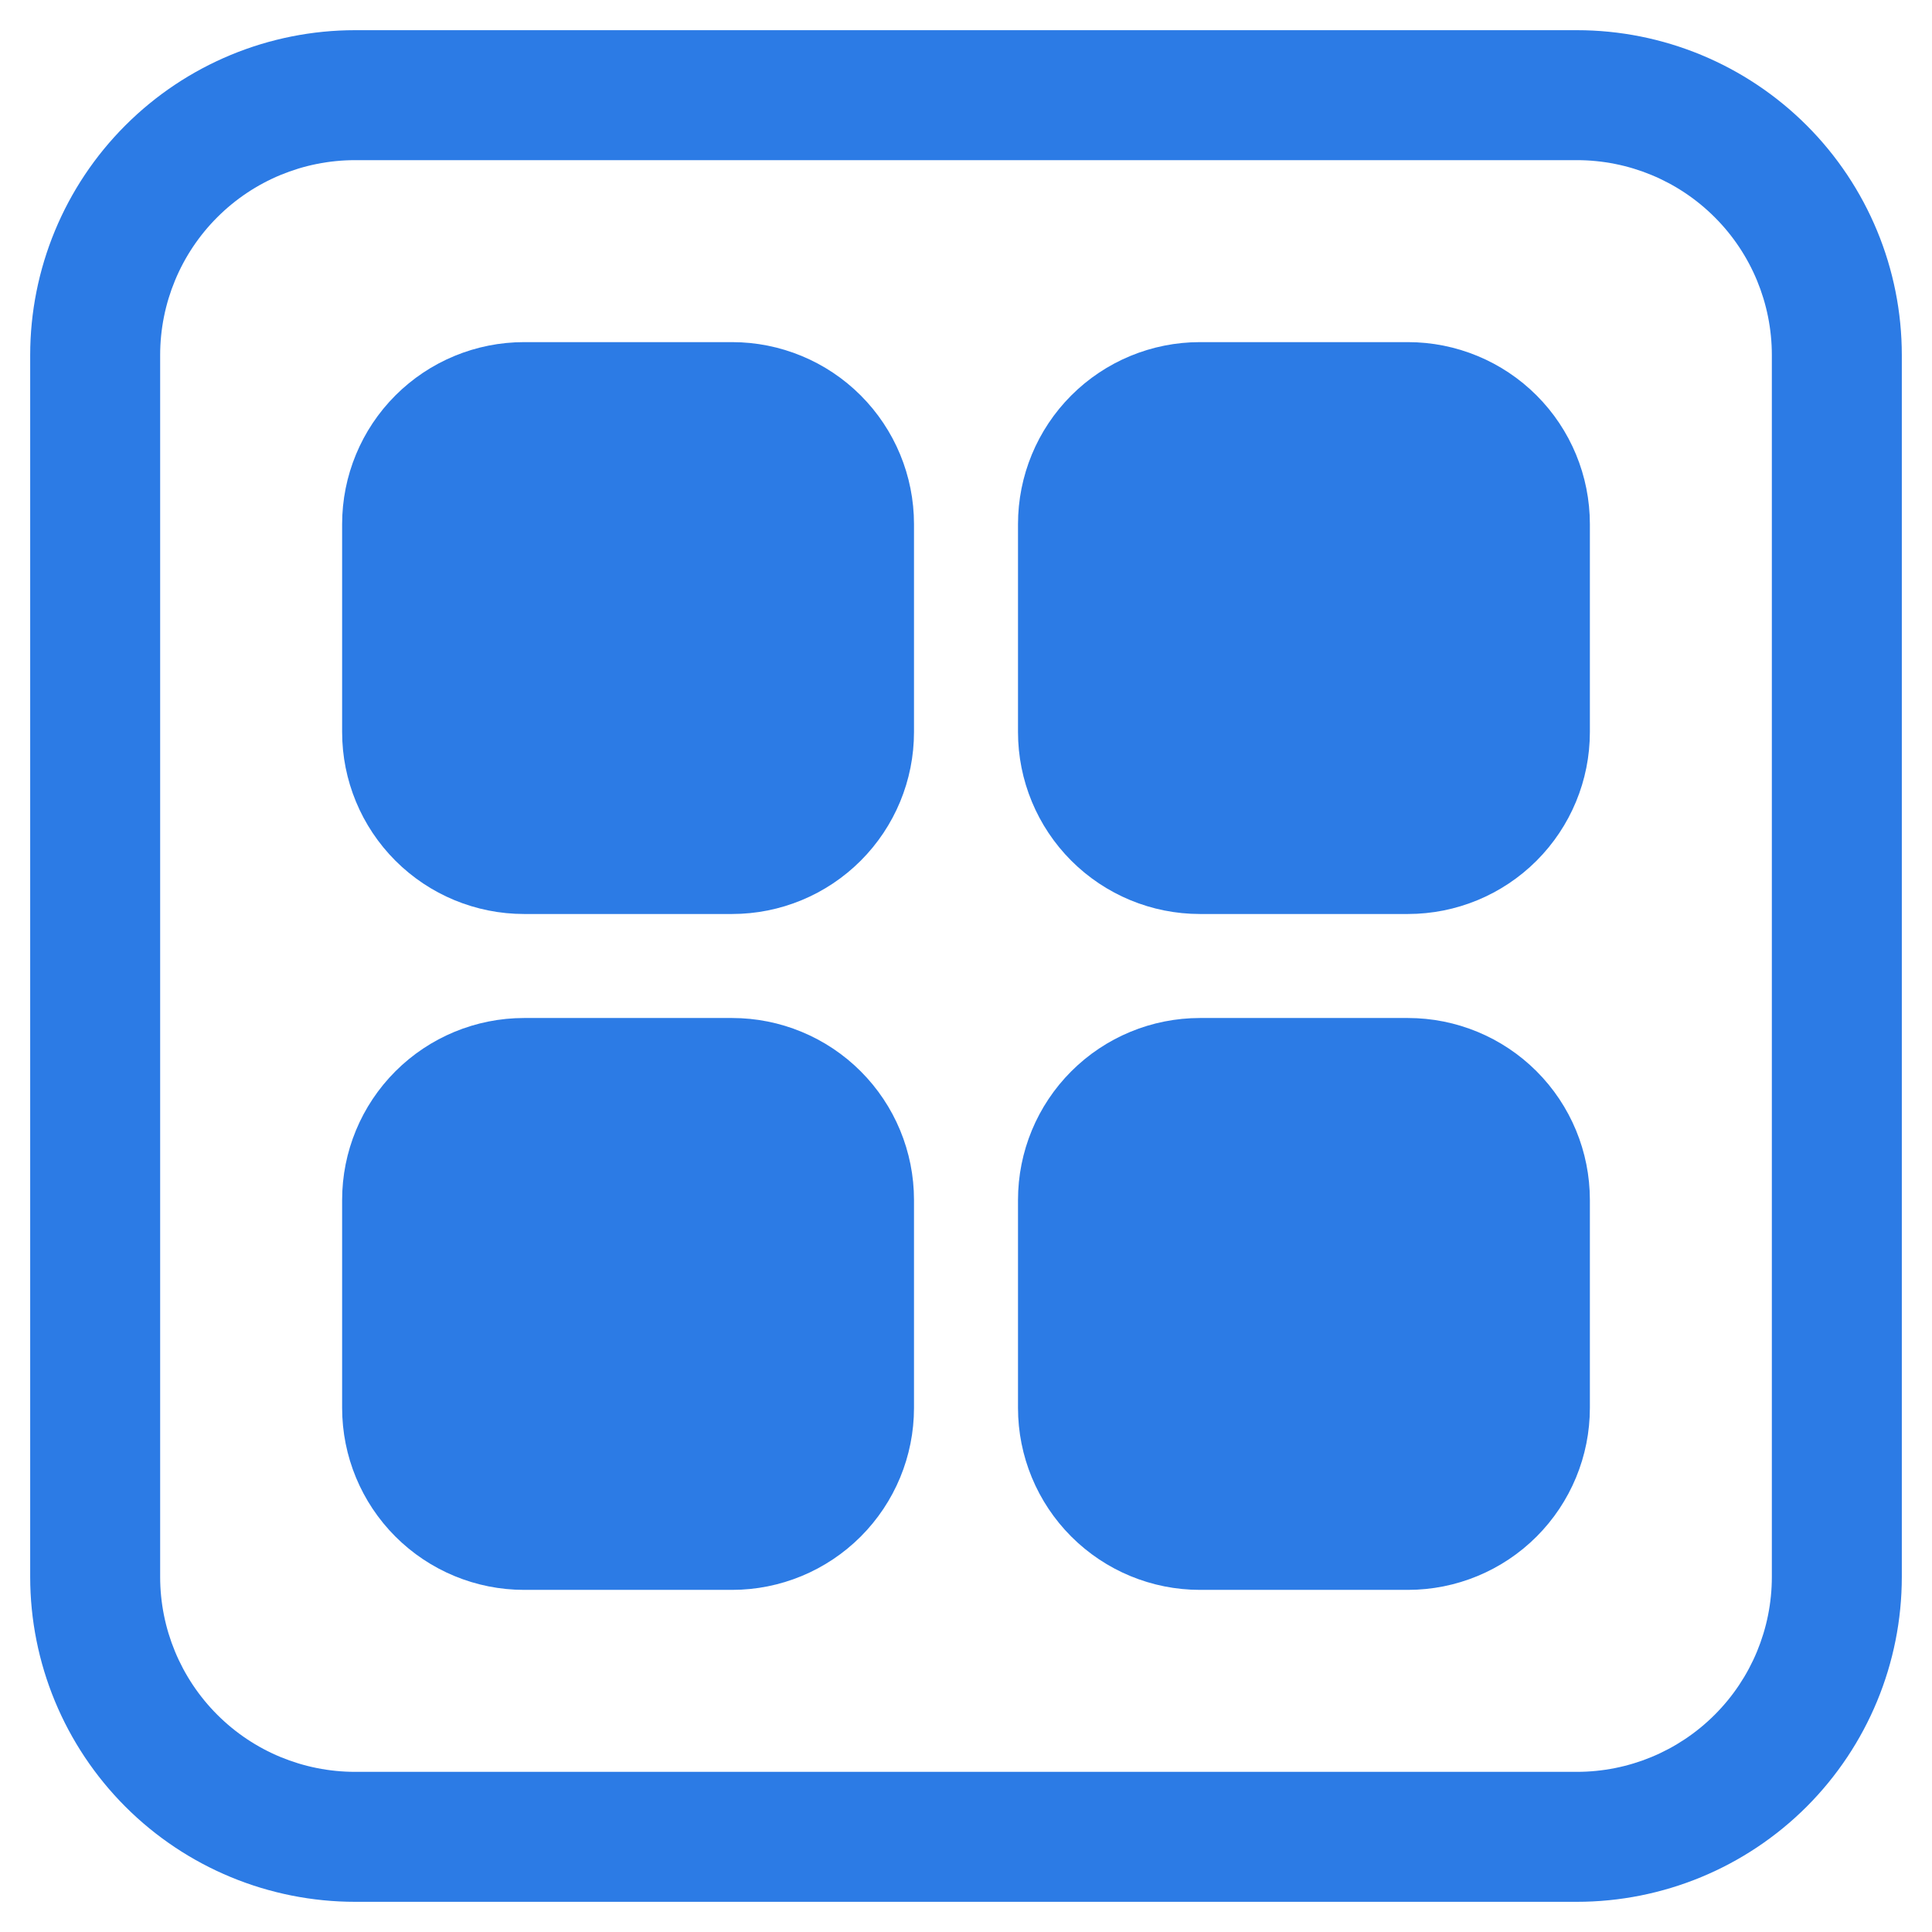 <svg width="48" height="48" viewBox="0 0 48 48" fill="none" xmlns="http://www.w3.org/2000/svg">
<path d="M13.021 8.5C11.822 8.5 10.672 8.976 9.824 9.824C8.976 10.672 8.5 11.822 8.5 13.021V18.188C8.5 19.387 8.976 20.536 9.824 21.384C10.672 22.232 11.822 22.708 13.021 22.708H18.188C19.387 22.708 20.536 22.232 21.384 21.384C22.232 20.536 22.708 19.387 22.708 18.188V13.021C22.708 11.822 22.232 10.672 21.384 9.824C20.536 8.976 19.387 8.5 18.188 8.5H13.021ZM13.021 25.292C11.822 25.292 10.672 25.768 9.824 26.616C8.976 27.464 8.5 28.613 8.5 29.812V34.979C8.5 36.178 8.976 37.328 9.824 38.176C10.672 39.024 11.822 39.5 13.021 39.5H18.188C19.387 39.5 20.536 39.024 21.384 38.176C22.232 37.328 22.708 36.178 22.708 34.979V29.812C22.708 28.613 22.232 27.464 21.384 26.616C20.536 25.768 19.387 25.292 18.188 25.292H13.021ZM29.812 8.5C28.613 8.5 27.464 8.976 26.616 9.824C25.768 10.672 25.292 11.822 25.292 13.021V18.188C25.292 19.387 25.768 20.536 26.616 21.384C27.464 22.232 28.613 22.708 29.812 22.708H34.979C36.178 22.708 37.328 22.232 38.176 21.384C39.024 20.536 39.5 19.387 39.5 18.188V13.021C39.5 11.822 39.024 10.672 38.176 9.824C37.328 8.976 36.178 8.5 34.979 8.5H29.812ZM29.812 25.292C28.613 25.292 27.464 25.768 26.616 26.616C25.768 27.464 25.292 28.613 25.292 29.812V34.979C25.292 36.178 25.768 37.328 26.616 38.176C27.464 39.024 28.613 39.5 29.812 39.5H34.979C36.178 39.5 37.328 39.024 38.176 38.176C39.024 37.328 39.5 36.178 39.5 34.979V29.812C39.5 28.613 39.024 27.464 38.176 26.616C37.328 25.768 36.178 25.292 34.979 25.292H29.812ZM0.75 8.823C0.75 6.682 1.601 4.628 3.115 3.115C4.628 1.601 6.682 0.75 8.823 0.75H39.177C41.318 0.75 43.371 1.601 44.886 3.115C46.4 4.628 47.25 6.682 47.25 8.823V39.177C47.25 41.318 46.4 43.371 44.886 44.886C43.371 46.4 41.318 47.25 39.177 47.25H8.823C6.682 47.25 4.628 46.4 3.115 44.886C1.601 43.371 0.75 41.318 0.75 39.177V8.823ZM8.823 3.979C7.538 3.979 6.306 4.489 5.398 5.398C4.489 6.306 3.979 7.538 3.979 8.823V39.177C3.979 40.462 4.489 41.694 5.398 42.602C6.306 43.511 7.538 44.021 8.823 44.021H39.177C40.462 44.021 41.694 43.511 42.602 42.602C43.511 41.694 44.021 40.462 44.021 39.177V8.823C44.021 7.538 43.511 6.306 42.602 5.398C41.694 4.489 40.462 3.979 39.177 3.979H8.823Z" fill="#2C7BE5"/>
</svg>
